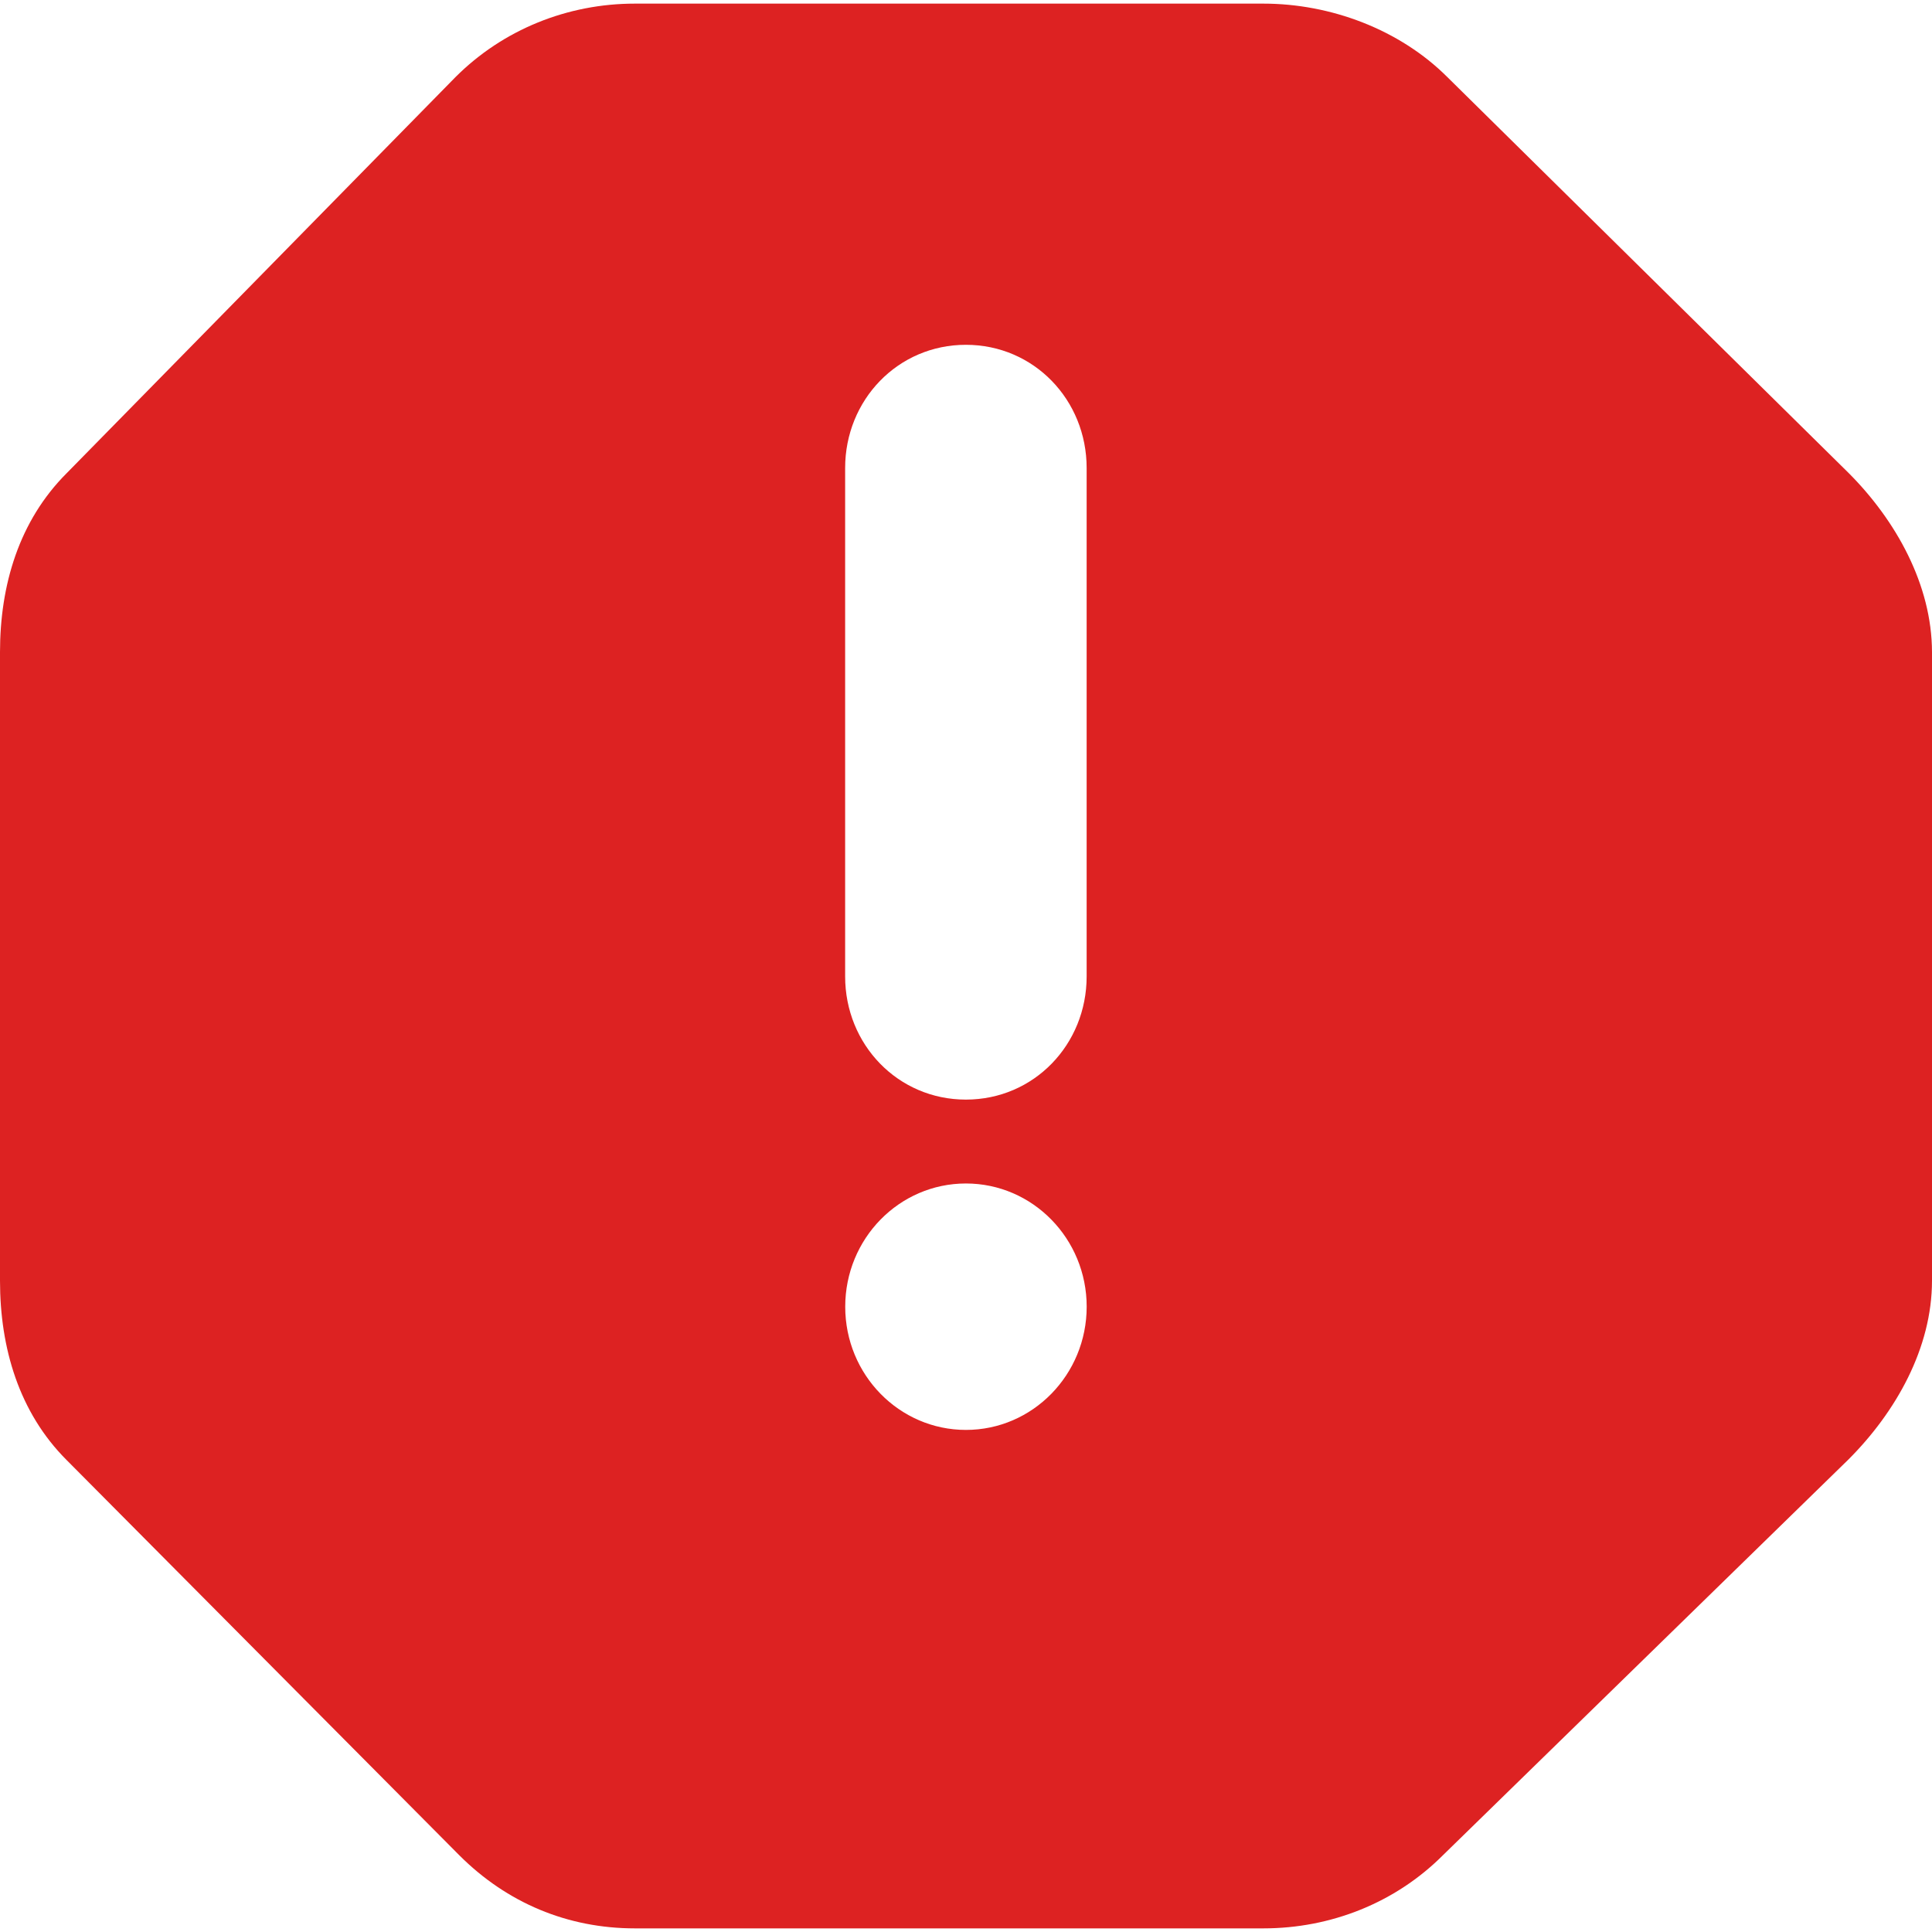 <svg xmlns="http://www.w3.org/2000/svg" width="44.271" height="44.271" style="enable-background:new 0 0 44.271 44.271" xml:space="preserve">
  <path fill="#dd2222dd" d="m42.355 10.833-9.189-9.066C32.074.676 30.492.083 28.949.083H14.547c-1.541 0-3.02.593-4.11 1.684l-8.909 9.076C.437 11.934 0 13.404 0 14.945v14.402c0 1.542.437 3.021 1.528 4.111l8.998 9.056c1.09 1.09 2.481 1.674 4.022 1.674h14.403c1.541 0 3.021-.584 4.111-1.674l9.295-9.071c1.09-1.09 1.914-2.555 1.914-4.097V14.944c-.002-1.541-.824-3.02-1.916-4.111zM22.134 32.766c-1.528 0-2.766-1.264-2.766-2.823 0-1.561 1.238-2.824 2.766-2.824s2.767 1.264 2.767 2.824c-.001 1.559-1.239 2.823-2.767 2.823zM24.9 22.375c0 1.559-1.207 2.822-2.767 2.822s-2.767-1.264-2.767-2.822v-11.65c0-1.559 1.207-2.824 2.767-2.824S24.9 9.166 24.9 10.724v11.651z"/>
</svg>

